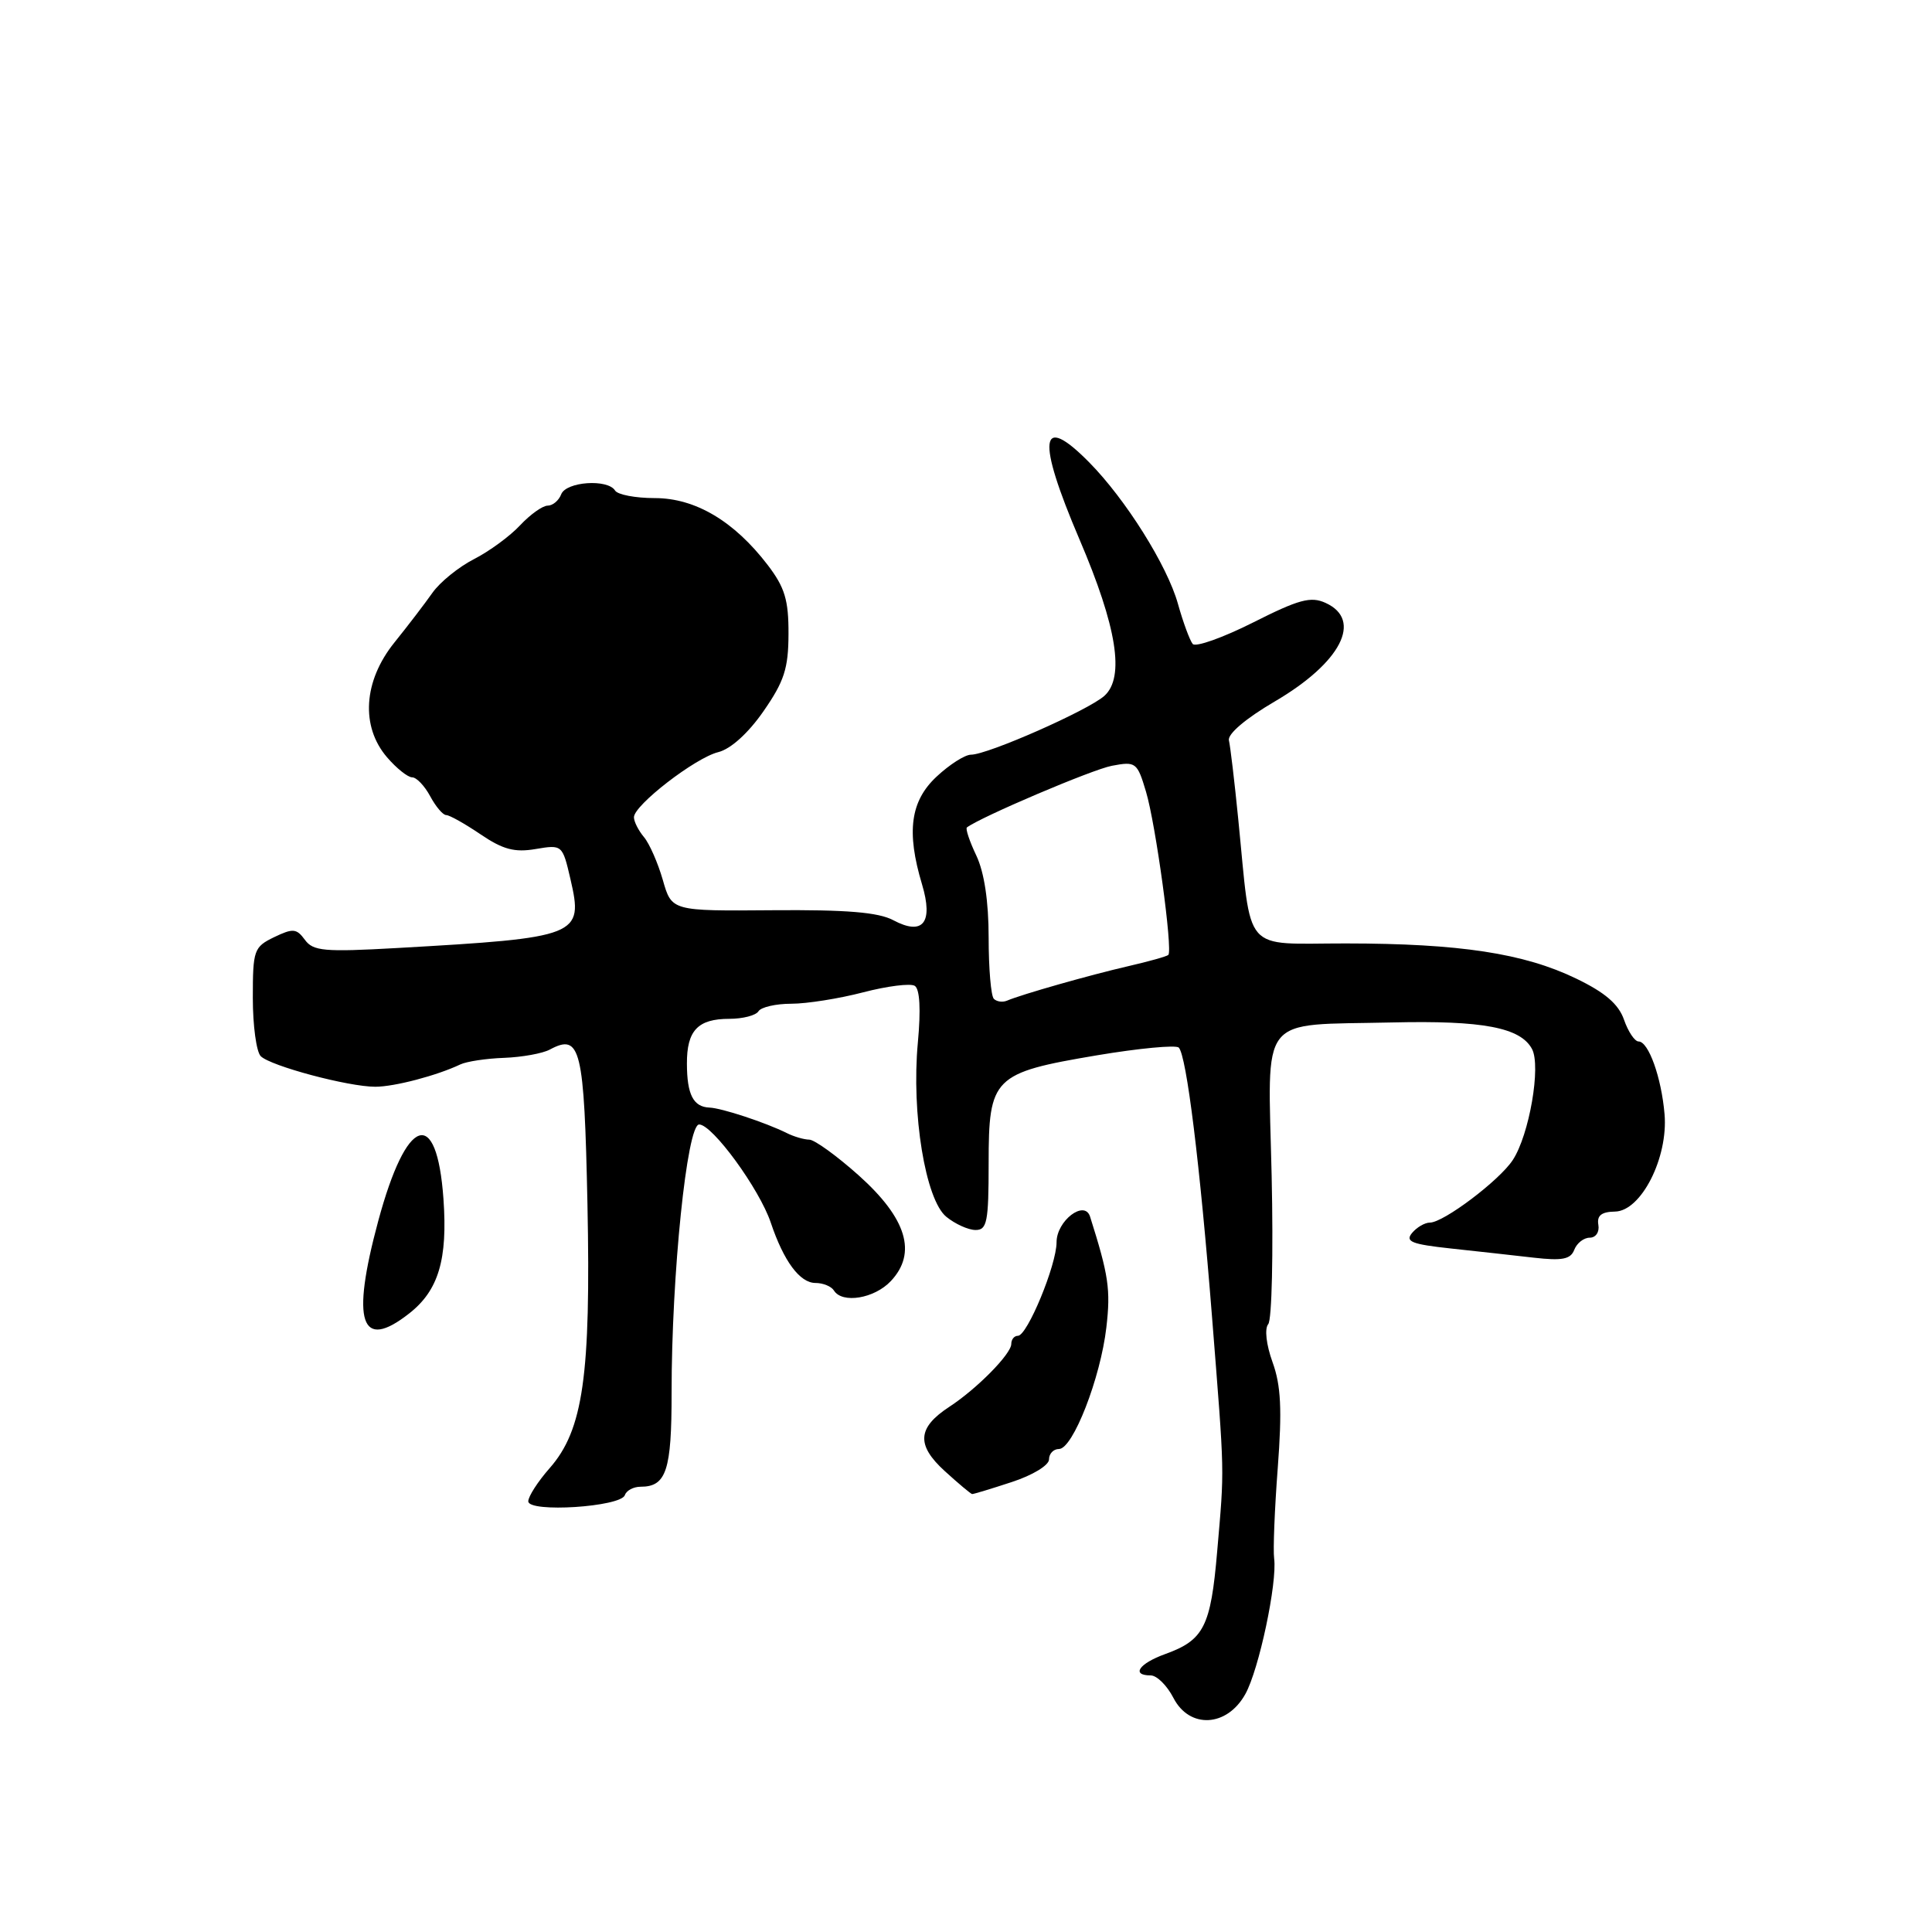 <?xml version="1.0" encoding="UTF-8" standalone="no"?>
<!DOCTYPE svg PUBLIC "-//W3C//DTD SVG 1.1//EN" "http://www.w3.org/Graphics/SVG/1.1/DTD/svg11.dtd" >
<svg xmlns="http://www.w3.org/2000/svg" xmlns:xlink="http://www.w3.org/1999/xlink" version="1.1" viewBox="0 0 256 256">
 <g >
 <path fill="currentColor"
d=" M 165.01 224.48 C 166.82 221.24 169.26 209.72 168.83 206.50 C 168.68 205.40 168.89 200.00 169.31 194.50 C 169.89 186.78 169.74 183.59 168.62 180.50 C 167.78 178.17 167.54 176.06 168.05 175.45 C 168.53 174.87 168.73 166.02 168.50 155.80 C 168.01 134.03 166.53 135.90 184.50 135.48 C 196.47 135.20 201.48 136.15 203.00 139.00 C 204.21 141.27 202.64 150.38 200.45 153.71 C 198.69 156.41 191.28 162.00 189.47 162.00 C 188.80 162.00 187.73 162.62 187.10 163.38 C 186.16 164.52 187.06 164.87 192.23 165.43 C 195.68 165.80 200.64 166.35 203.24 166.65 C 207.01 167.08 208.12 166.86 208.60 165.60 C 208.94 164.72 209.86 164.00 210.65 164.00 C 211.45 164.00 211.96 163.25 211.79 162.29 C 211.58 161.06 212.21 160.57 214.00 160.54 C 217.46 160.48 221.06 153.40 220.56 147.62 C 220.15 142.78 218.44 138.00 217.12 138.00 C 216.61 138.00 215.74 136.70 215.19 135.12 C 214.47 133.05 212.68 131.51 208.84 129.66 C 201.93 126.32 193.41 125.02 178.34 125.01 C 164.45 125.00 165.89 126.67 164.07 108.50 C 163.58 103.55 163.02 98.87 162.84 98.11 C 162.63 97.27 165.07 95.20 168.91 92.95 C 177.69 87.81 180.61 82.15 175.65 79.89 C 173.69 78.99 172.11 79.42 166.03 82.49 C 162.03 84.50 158.43 85.78 158.04 85.33 C 157.66 84.87 156.77 82.47 156.08 80.00 C 154.67 74.95 149.15 66.15 144.31 61.25 C 137.75 54.61 137.32 58.09 143.04 71.48 C 148.00 83.08 149.06 89.74 146.34 92.20 C 144.22 94.11 130.88 100.00 128.66 100.00 C 127.86 100.00 125.81 101.31 124.11 102.90 C 120.63 106.14 120.08 110.21 122.17 117.17 C 123.70 122.27 122.30 124.03 118.36 121.93 C 116.39 120.88 112.17 120.53 102.34 120.61 C 89.00 120.72 89.00 120.72 87.83 116.61 C 87.18 114.35 86.06 111.79 85.33 110.92 C 84.60 110.05 84.00 108.87 84.00 108.29 C 84.00 106.69 92.14 100.40 95.18 99.66 C 96.82 99.25 99.14 97.16 101.16 94.25 C 103.91 90.29 104.47 88.58 104.48 84.00 C 104.50 79.51 103.99 77.83 101.72 74.86 C 97.27 69.05 92.13 66.00 86.76 66.00 C 84.20 66.00 81.84 65.55 81.50 65.00 C 80.53 63.43 75.01 63.81 74.36 65.50 C 74.05 66.32 73.24 67.00 72.57 67.00 C 71.90 67.00 70.26 68.17 68.92 69.60 C 67.59 71.03 64.84 73.05 62.80 74.09 C 60.77 75.13 58.29 77.14 57.30 78.55 C 56.31 79.96 54.04 82.93 52.25 85.15 C 48.15 90.25 47.77 96.25 51.28 100.34 C 52.54 101.81 54.04 103.00 54.61 103.00 C 55.19 103.00 56.26 104.13 57.00 105.50 C 57.74 106.88 58.69 108.00 59.12 108.00 C 59.56 108.00 61.60 109.15 63.67 110.55 C 66.63 112.56 68.19 112.98 70.98 112.50 C 74.50 111.91 74.53 111.93 75.59 116.50 C 77.33 124.02 76.75 124.25 52.57 125.62 C 42.98 126.16 41.49 126.03 40.40 124.53 C 39.29 123.02 38.82 122.98 36.32 124.18 C 33.64 125.48 33.50 125.89 33.50 132.23 C 33.50 135.90 33.97 139.37 34.55 139.95 C 35.85 141.25 46.15 144.00 49.73 144.00 C 52.26 144.00 57.89 142.52 61.00 141.04 C 61.83 140.65 64.44 140.25 66.81 140.17 C 69.17 140.08 71.90 139.59 72.86 139.07 C 76.93 136.89 77.41 138.86 77.84 159.52 C 78.30 182.28 77.28 189.48 72.83 194.54 C 71.27 196.31 70.00 198.29 70.00 198.93 C 70.00 200.47 82.27 199.68 82.80 198.11 C 83.00 197.50 83.94 197.00 84.88 197.00 C 88.29 197.00 89.00 194.86 88.99 184.55 C 88.98 168.93 91.03 149.00 92.64 149.00 C 94.40 149.00 100.63 157.54 102.13 162.00 C 103.85 167.12 105.98 170.00 108.06 170.00 C 109.06 170.00 110.16 170.45 110.50 171.00 C 111.60 172.77 115.86 172.07 118.04 169.75 C 121.54 166.03 120.15 161.45 113.80 155.76 C 110.88 153.15 107.93 151.02 107.24 151.01 C 106.54 151.00 105.19 150.61 104.24 150.13 C 101.44 148.74 95.62 146.82 94.00 146.76 C 91.87 146.67 91.03 145.04 91.02 140.95 C 91.00 136.55 92.46 135.00 96.64 135.00 C 98.42 135.00 100.16 134.55 100.50 134.00 C 100.84 133.45 102.80 133.00 104.85 133.00 C 106.90 133.00 111.19 132.32 114.37 131.49 C 117.56 130.66 120.64 130.27 121.21 130.63 C 121.88 131.05 122.03 133.75 121.62 138.15 C 120.75 147.51 122.62 158.97 125.39 161.23 C 126.55 162.18 128.29 162.97 129.25 162.98 C 130.79 163.00 131.00 161.92 131.00 154.15 C 131.00 142.75 131.59 142.16 145.32 139.84 C 150.92 138.90 155.81 138.44 156.19 138.81 C 157.22 139.84 159.00 154.24 160.60 174.50 C 162.29 195.92 162.26 194.23 161.28 205.60 C 160.43 215.54 159.52 217.32 154.40 219.17 C 150.91 220.43 149.85 222.00 152.47 222.00 C 153.29 222.00 154.64 223.34 155.49 224.99 C 157.62 229.11 162.58 228.85 165.01 224.48 Z  M 134.06 196.38 C 136.82 195.48 139.00 194.16 139.00 193.38 C 139.00 192.62 139.59 192.00 140.32 192.00 C 142.16 192.00 145.83 182.59 146.60 175.88 C 147.18 170.86 146.90 168.99 144.44 161.21 C 143.71 158.92 140.00 161.76 140.00 164.60 C 140.00 167.62 136.12 177.00 134.88 177.00 C 134.39 177.00 134.00 177.48 134.00 178.08 C 134.00 179.40 129.45 184.02 125.79 186.41 C 121.55 189.18 121.39 191.47 125.19 194.93 C 127.01 196.59 128.64 197.95 128.81 197.97 C 128.98 197.99 131.35 197.27 134.06 196.38 Z  M 54.23 174.03 C 58.11 170.99 59.33 166.88 58.76 158.86 C 57.88 146.53 53.87 147.88 50.12 161.78 C 46.49 175.23 47.79 179.10 54.23 174.03 Z  M 131.69 132.35 C 131.31 131.98 131.00 128.32 131.00 124.23 C 131.00 119.43 130.42 115.59 129.37 113.37 C 128.47 111.48 127.91 109.80 128.12 109.64 C 129.95 108.25 144.75 101.95 147.33 101.47 C 150.50 100.87 150.69 101.01 151.85 104.90 C 153.14 109.20 155.42 125.91 154.81 126.53 C 154.61 126.73 152.21 127.40 149.47 128.03 C 144.43 129.19 135.38 131.76 133.44 132.59 C 132.85 132.84 132.07 132.73 131.69 132.35 Z "/>
</g>
</svg>